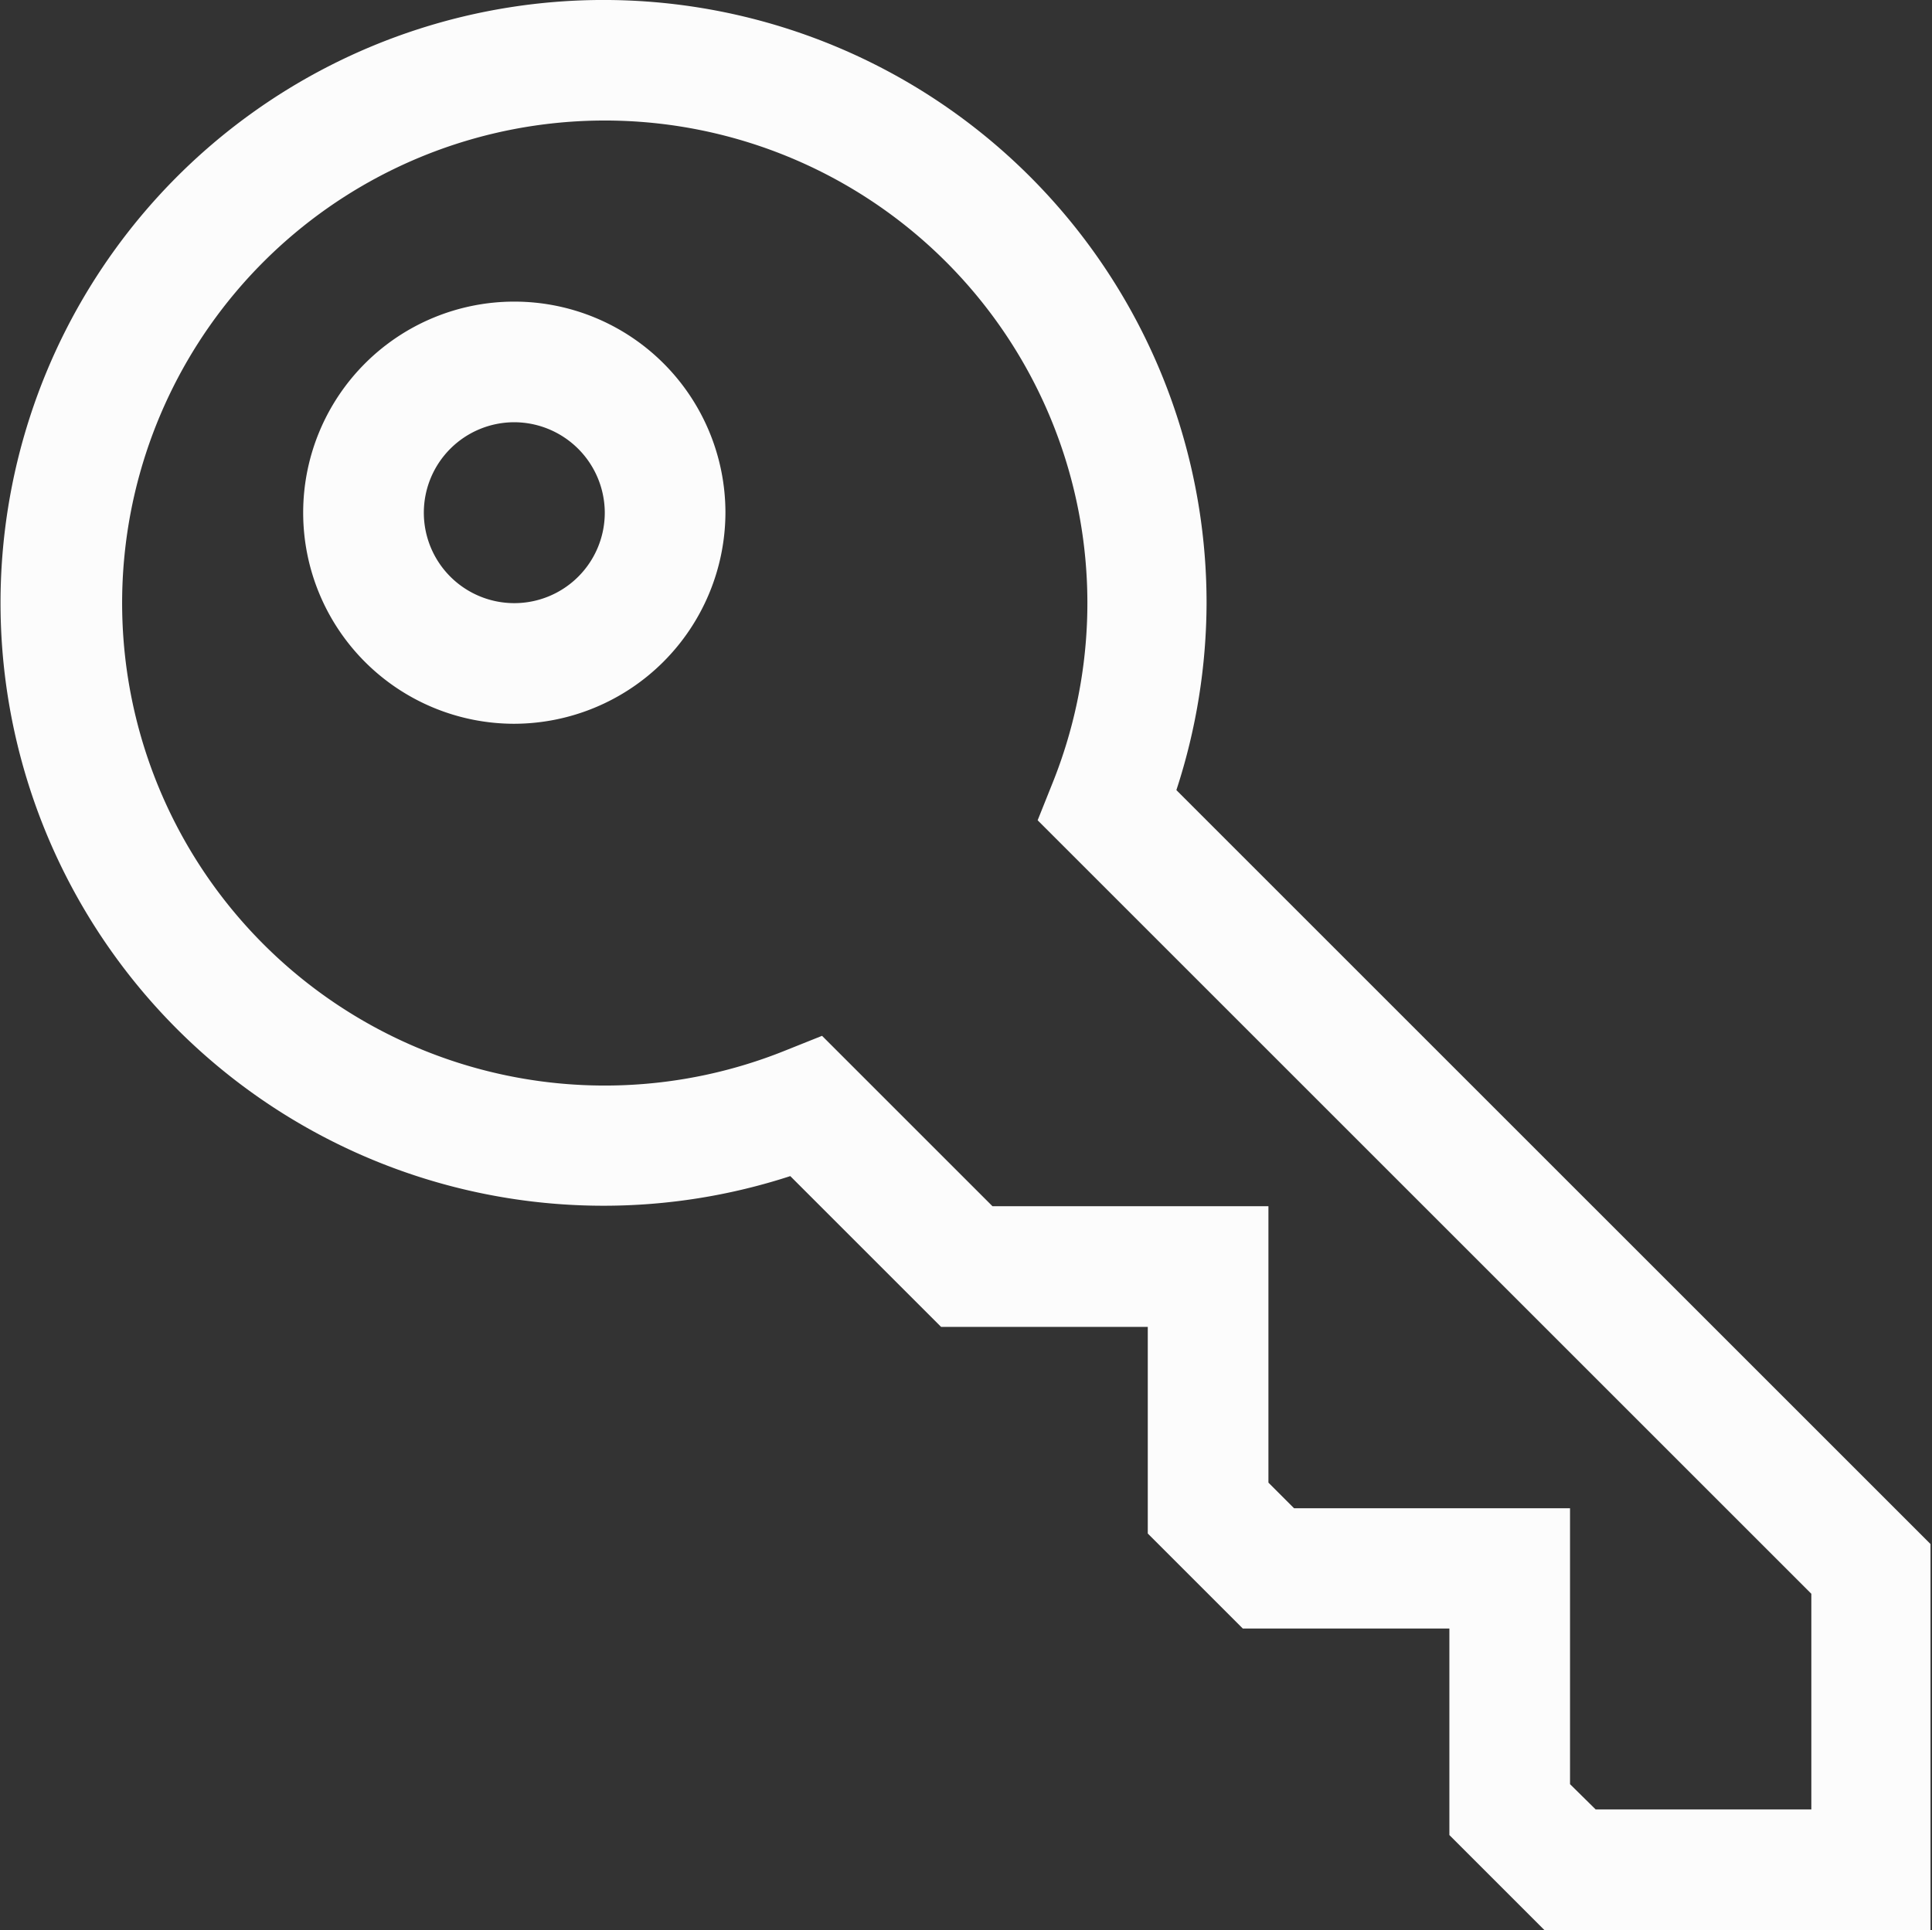 <svg xmlns="http://www.w3.org/2000/svg" width="22.017" height="22" viewBox="0 0 22.017 22">
  <rect x="0" y="0" width="22.017" height="22" fill="#333333" stroke="none"/>
  <path id="key" d="M53.917,54H49.5l-1.083-1.083V50.563H46.063L44.98,49.48V47.125H42.625l-1.719-1.719a6.872,6.872,0,1,1,4.744-6.531,6.914,6.914,0,0,1-.344,2.131L53.9,49.6V54Zm-3.833-1.375h2.458V50.167L43.725,41.35l.172-.43a5.5,5.5,0,1,0-3.059,3.059l.43-.172,1.942,1.942h3.145V48.9l.292.292h3.145v3.145ZM37.761,40.25a2.406,2.406,0,1,1,2.406-2.406A2.413,2.413,0,0,1,37.761,40.25Zm0-3.437a1.031,1.031,0,1,0,1.031,1.031A1.034,1.034,0,0,0,37.761,36.813Z" transform="translate(-31.9 -32)" fill="#fcfcfc"/>
</svg>
